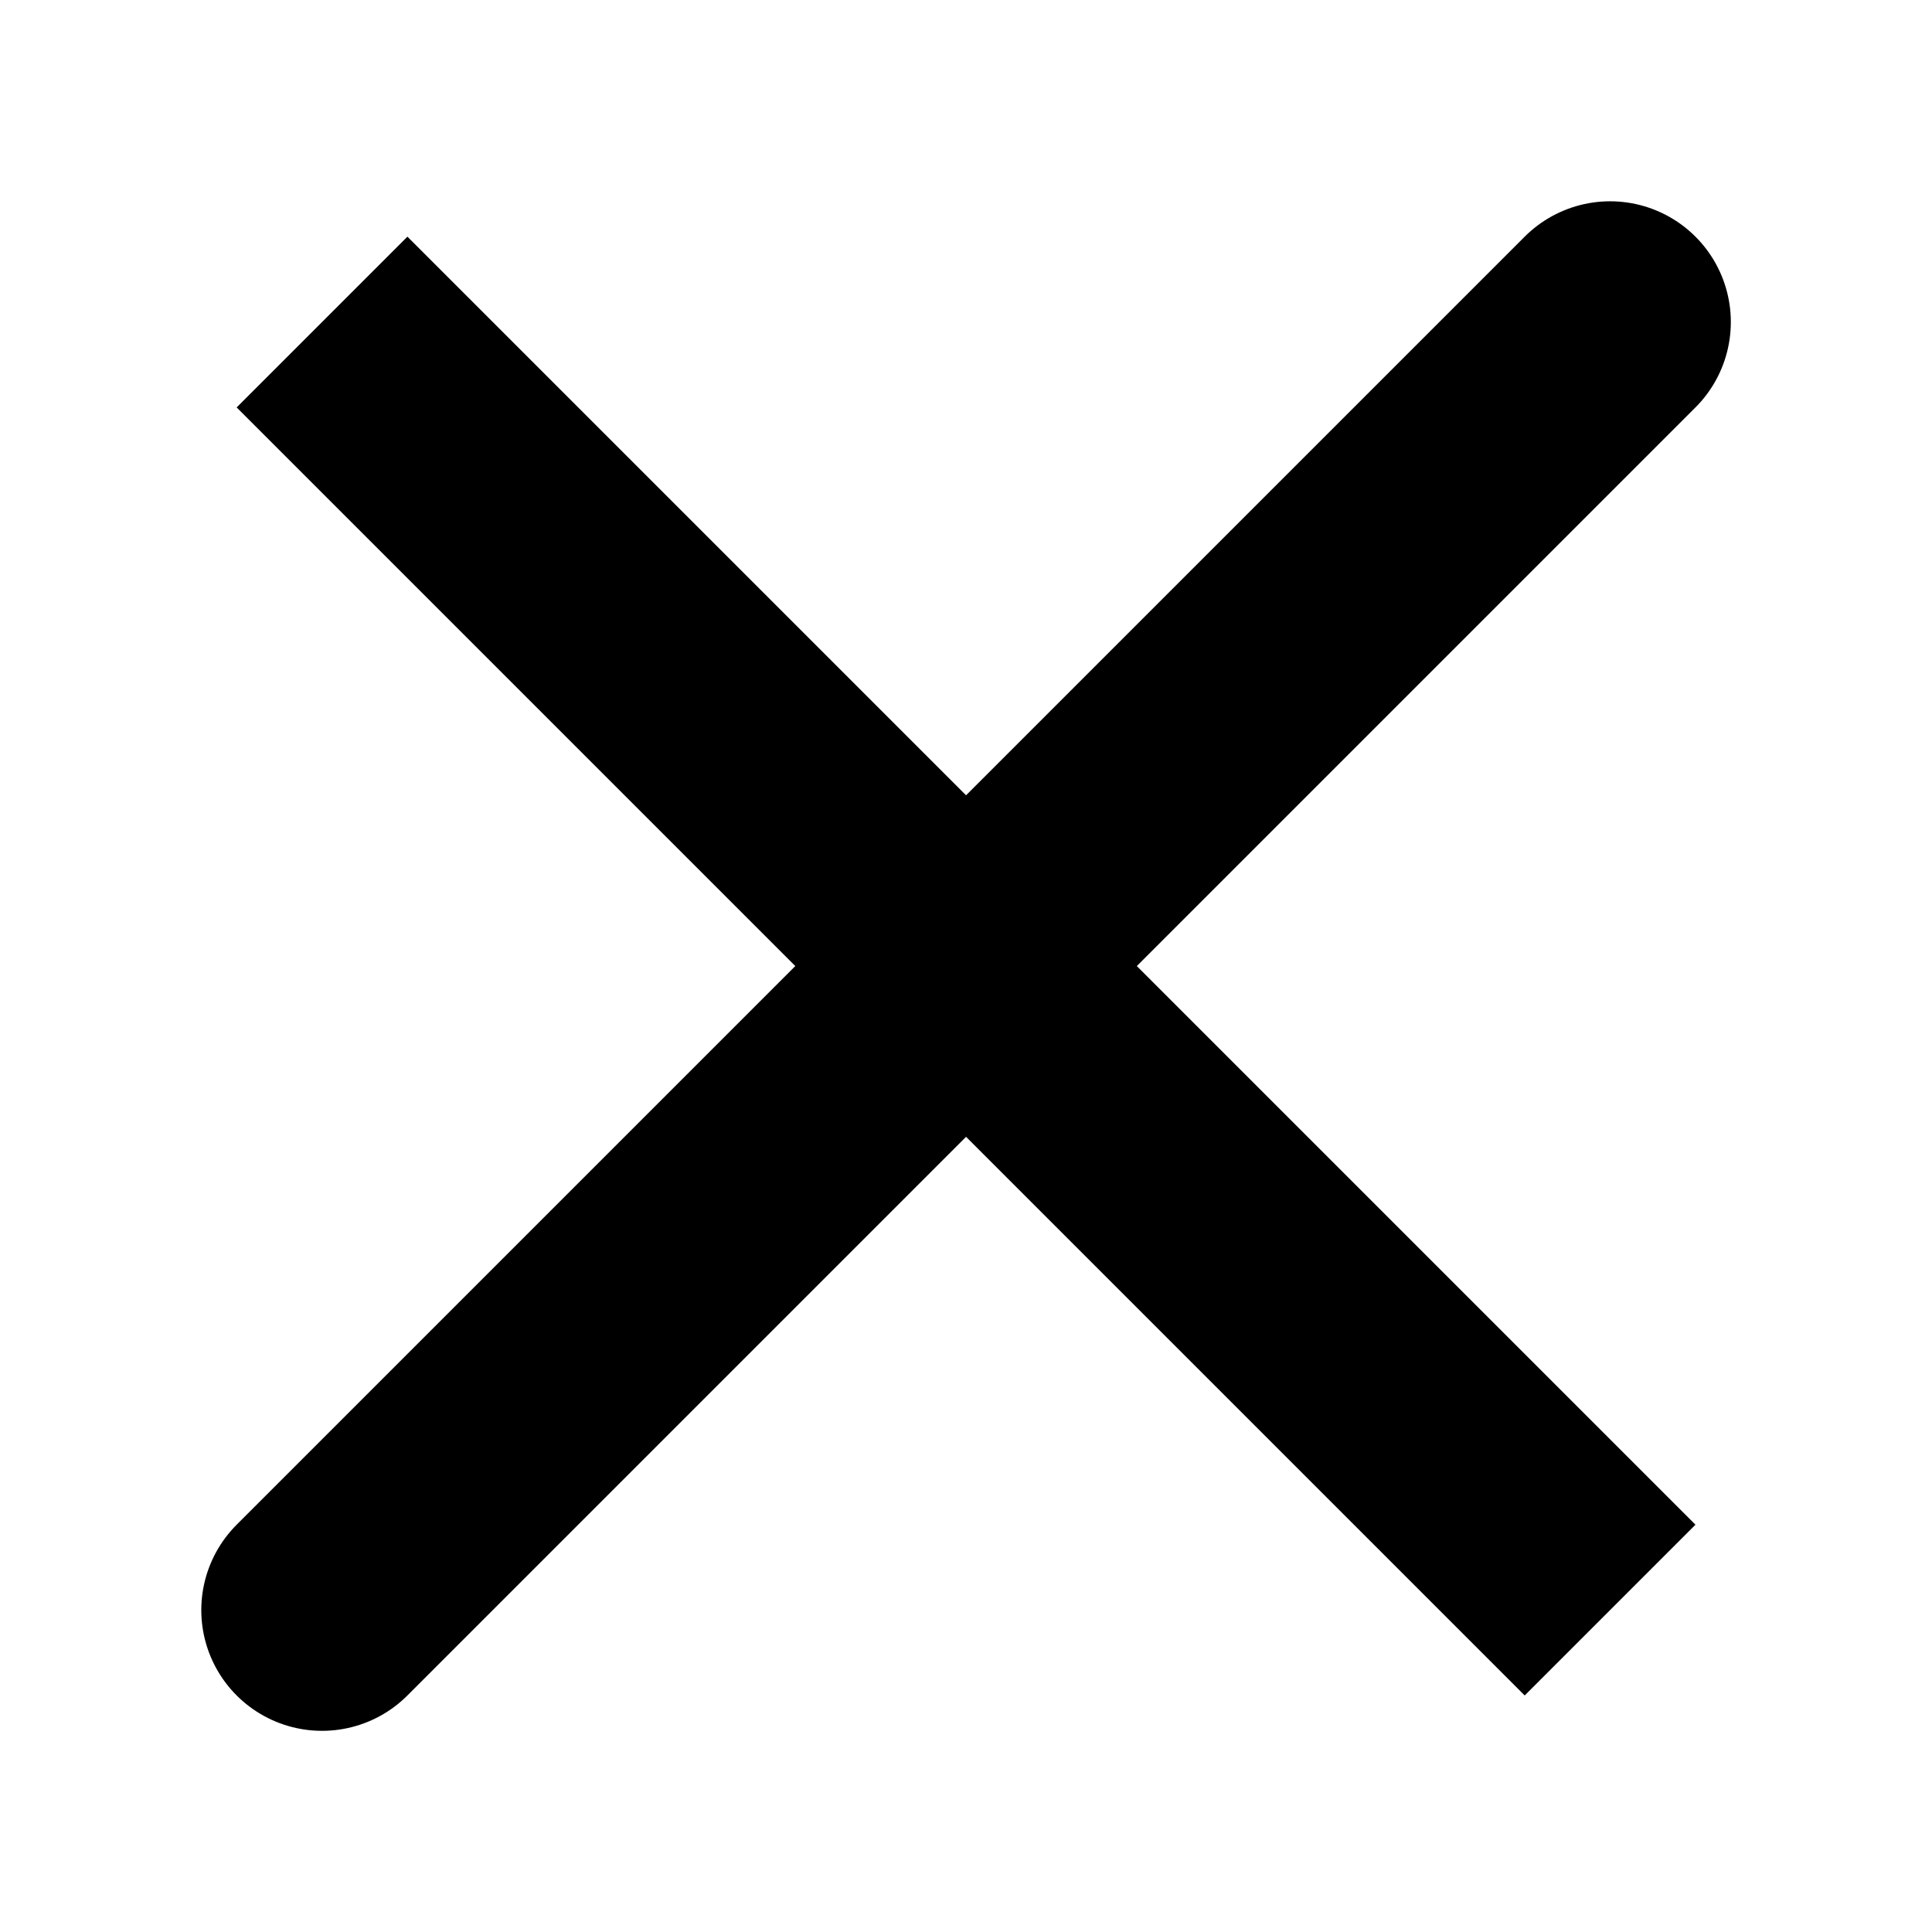 <svg width="16" height="16" viewBox="0 0 16 16" fill="none" xmlns="http://www.w3.org/2000/svg">
<path d="M13.334 2.667L2.667 13.334M13.334 13.334L2.667 2.667L13.334 13.334Z" stroke="black" stroke-width="2" stroke-linecap="round"/>
</svg>

